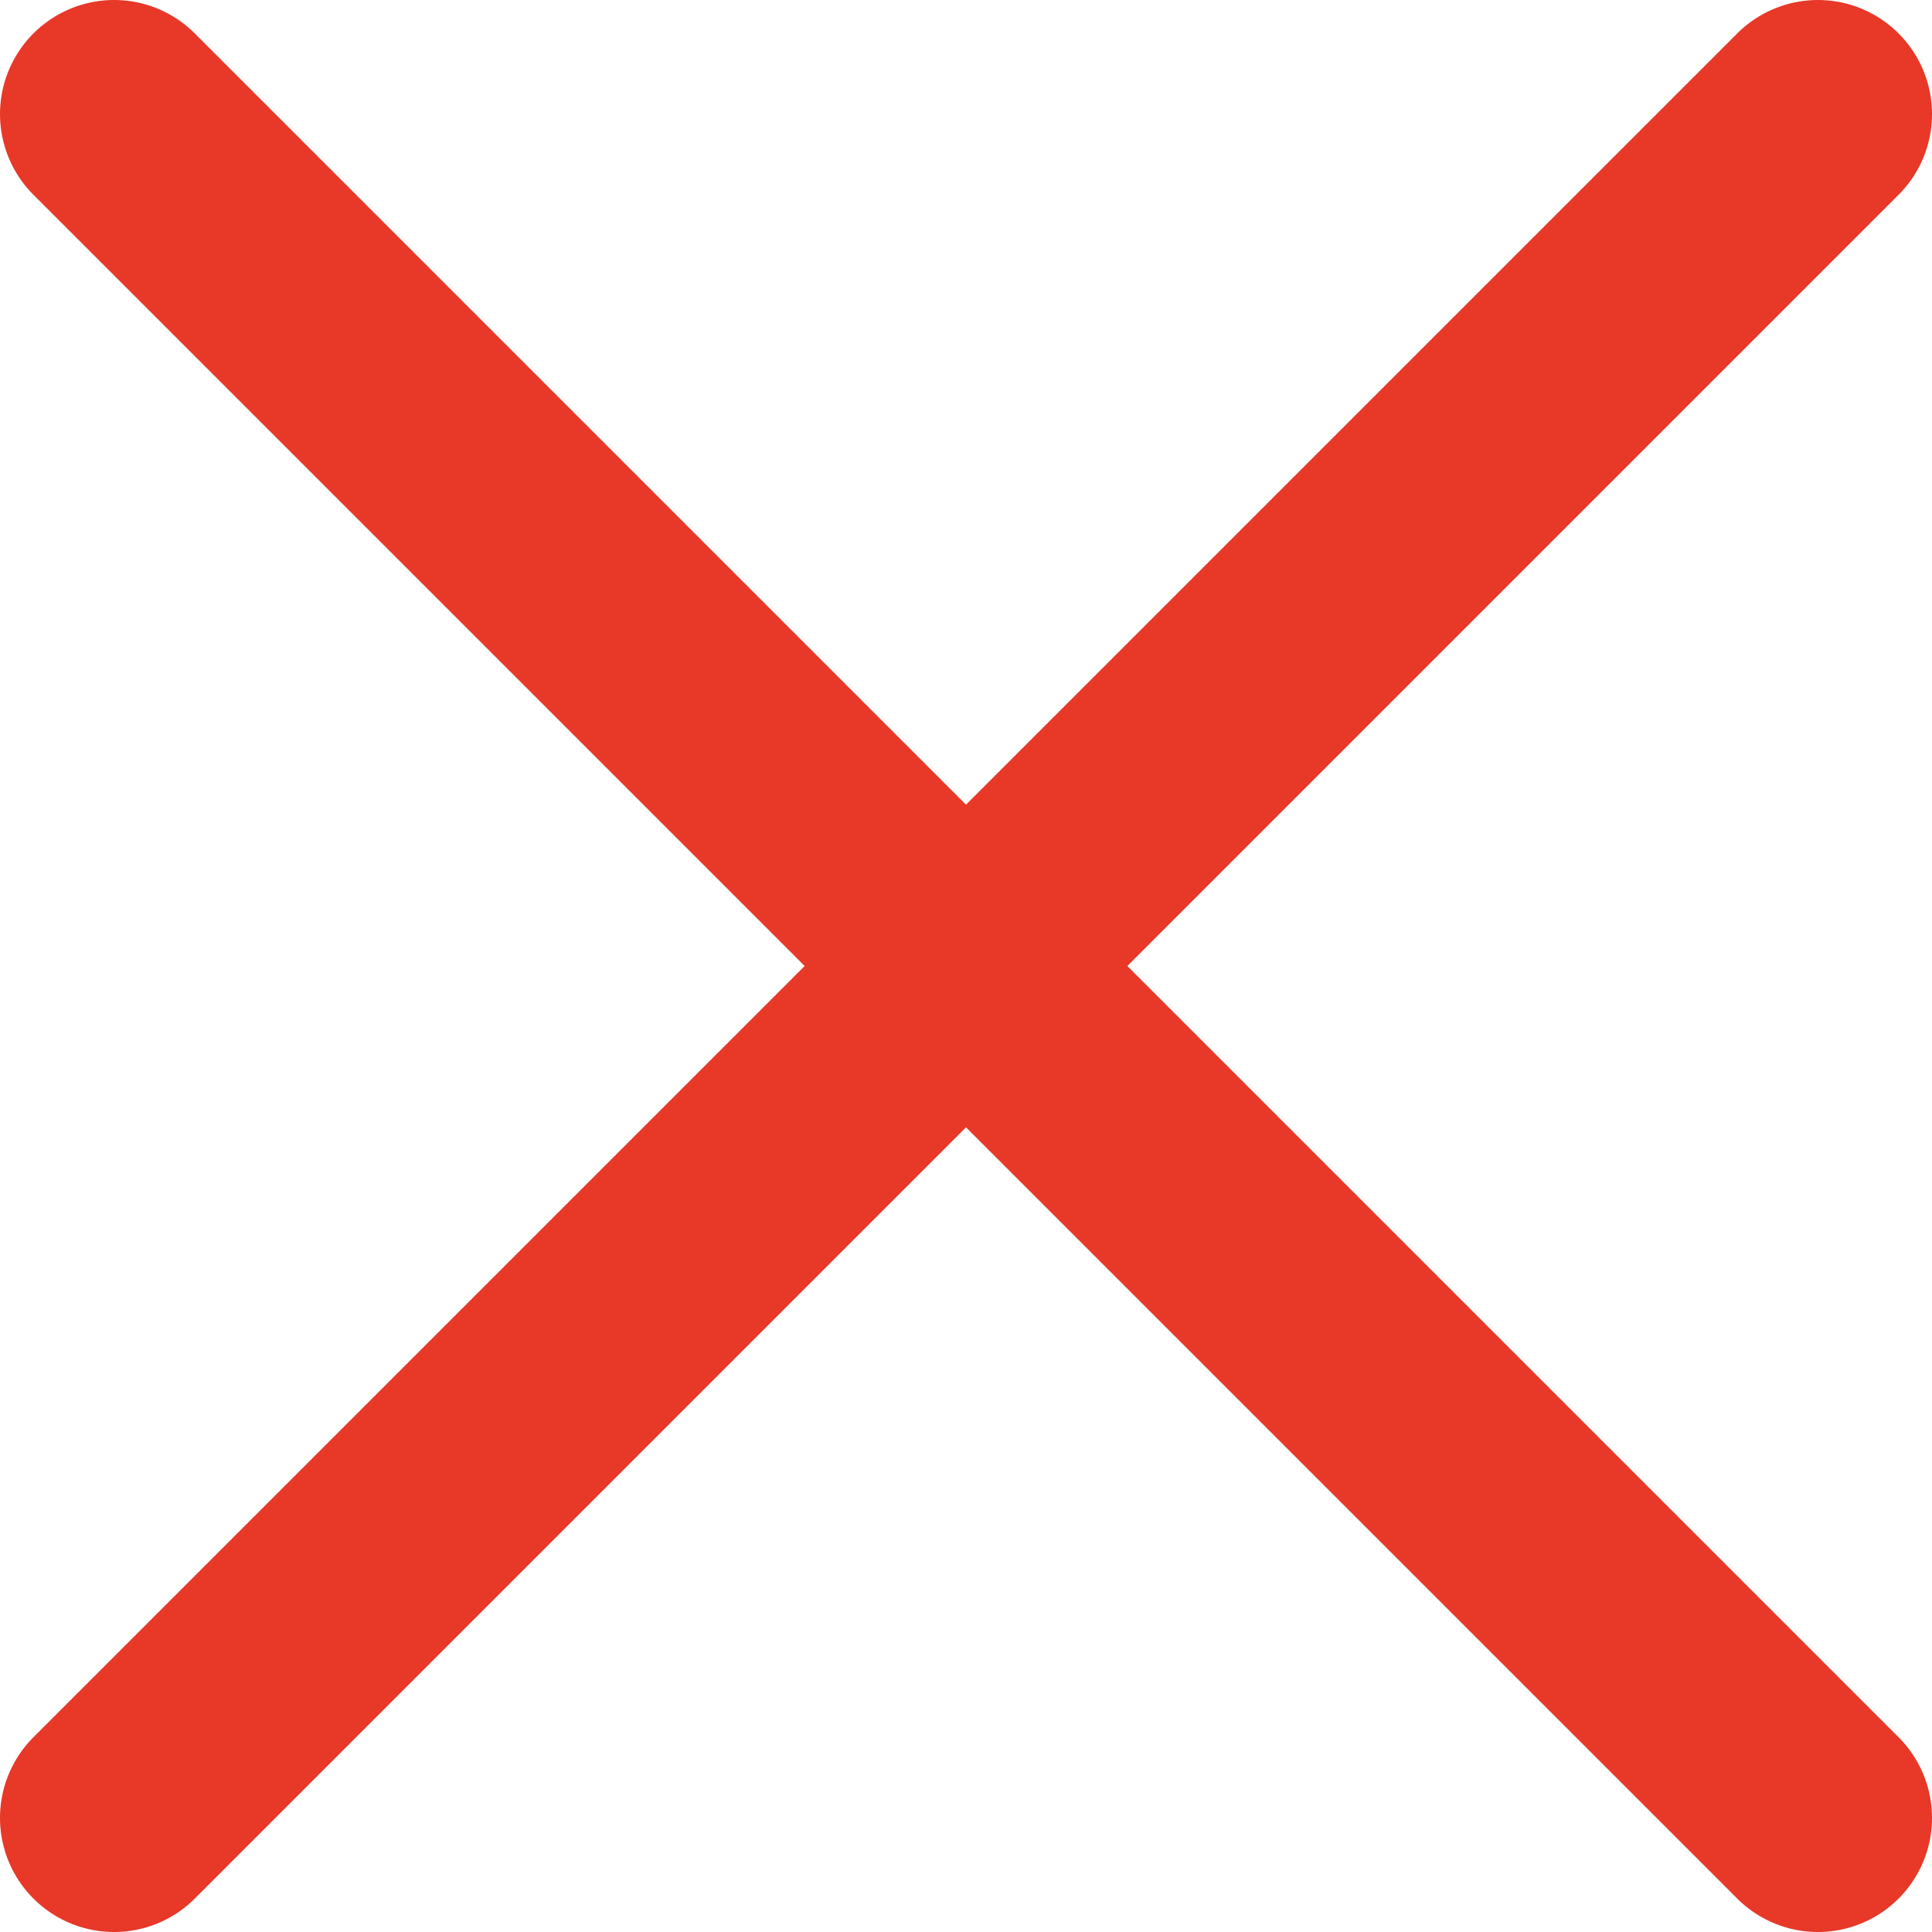 <?xml version="1.0" encoding="UTF-8"?><svg id="_イヤー_2" xmlns="http://www.w3.org/2000/svg" viewBox="0 0 25.4 25.4"><defs><style>.cls-1{fill:none;stroke:#e73828;stroke-linecap:round;stroke-miterlimit:10;stroke-width:3px;}</style></defs><g id="_シピ紹介_PC"><g><line class="cls-1" x1="1.5" y1="1.5" x2="23.9" y2="23.9"/><line class="cls-1" x1="23.9" y1="1.5" x2="1.5" y2="23.9"/></g></g></svg>